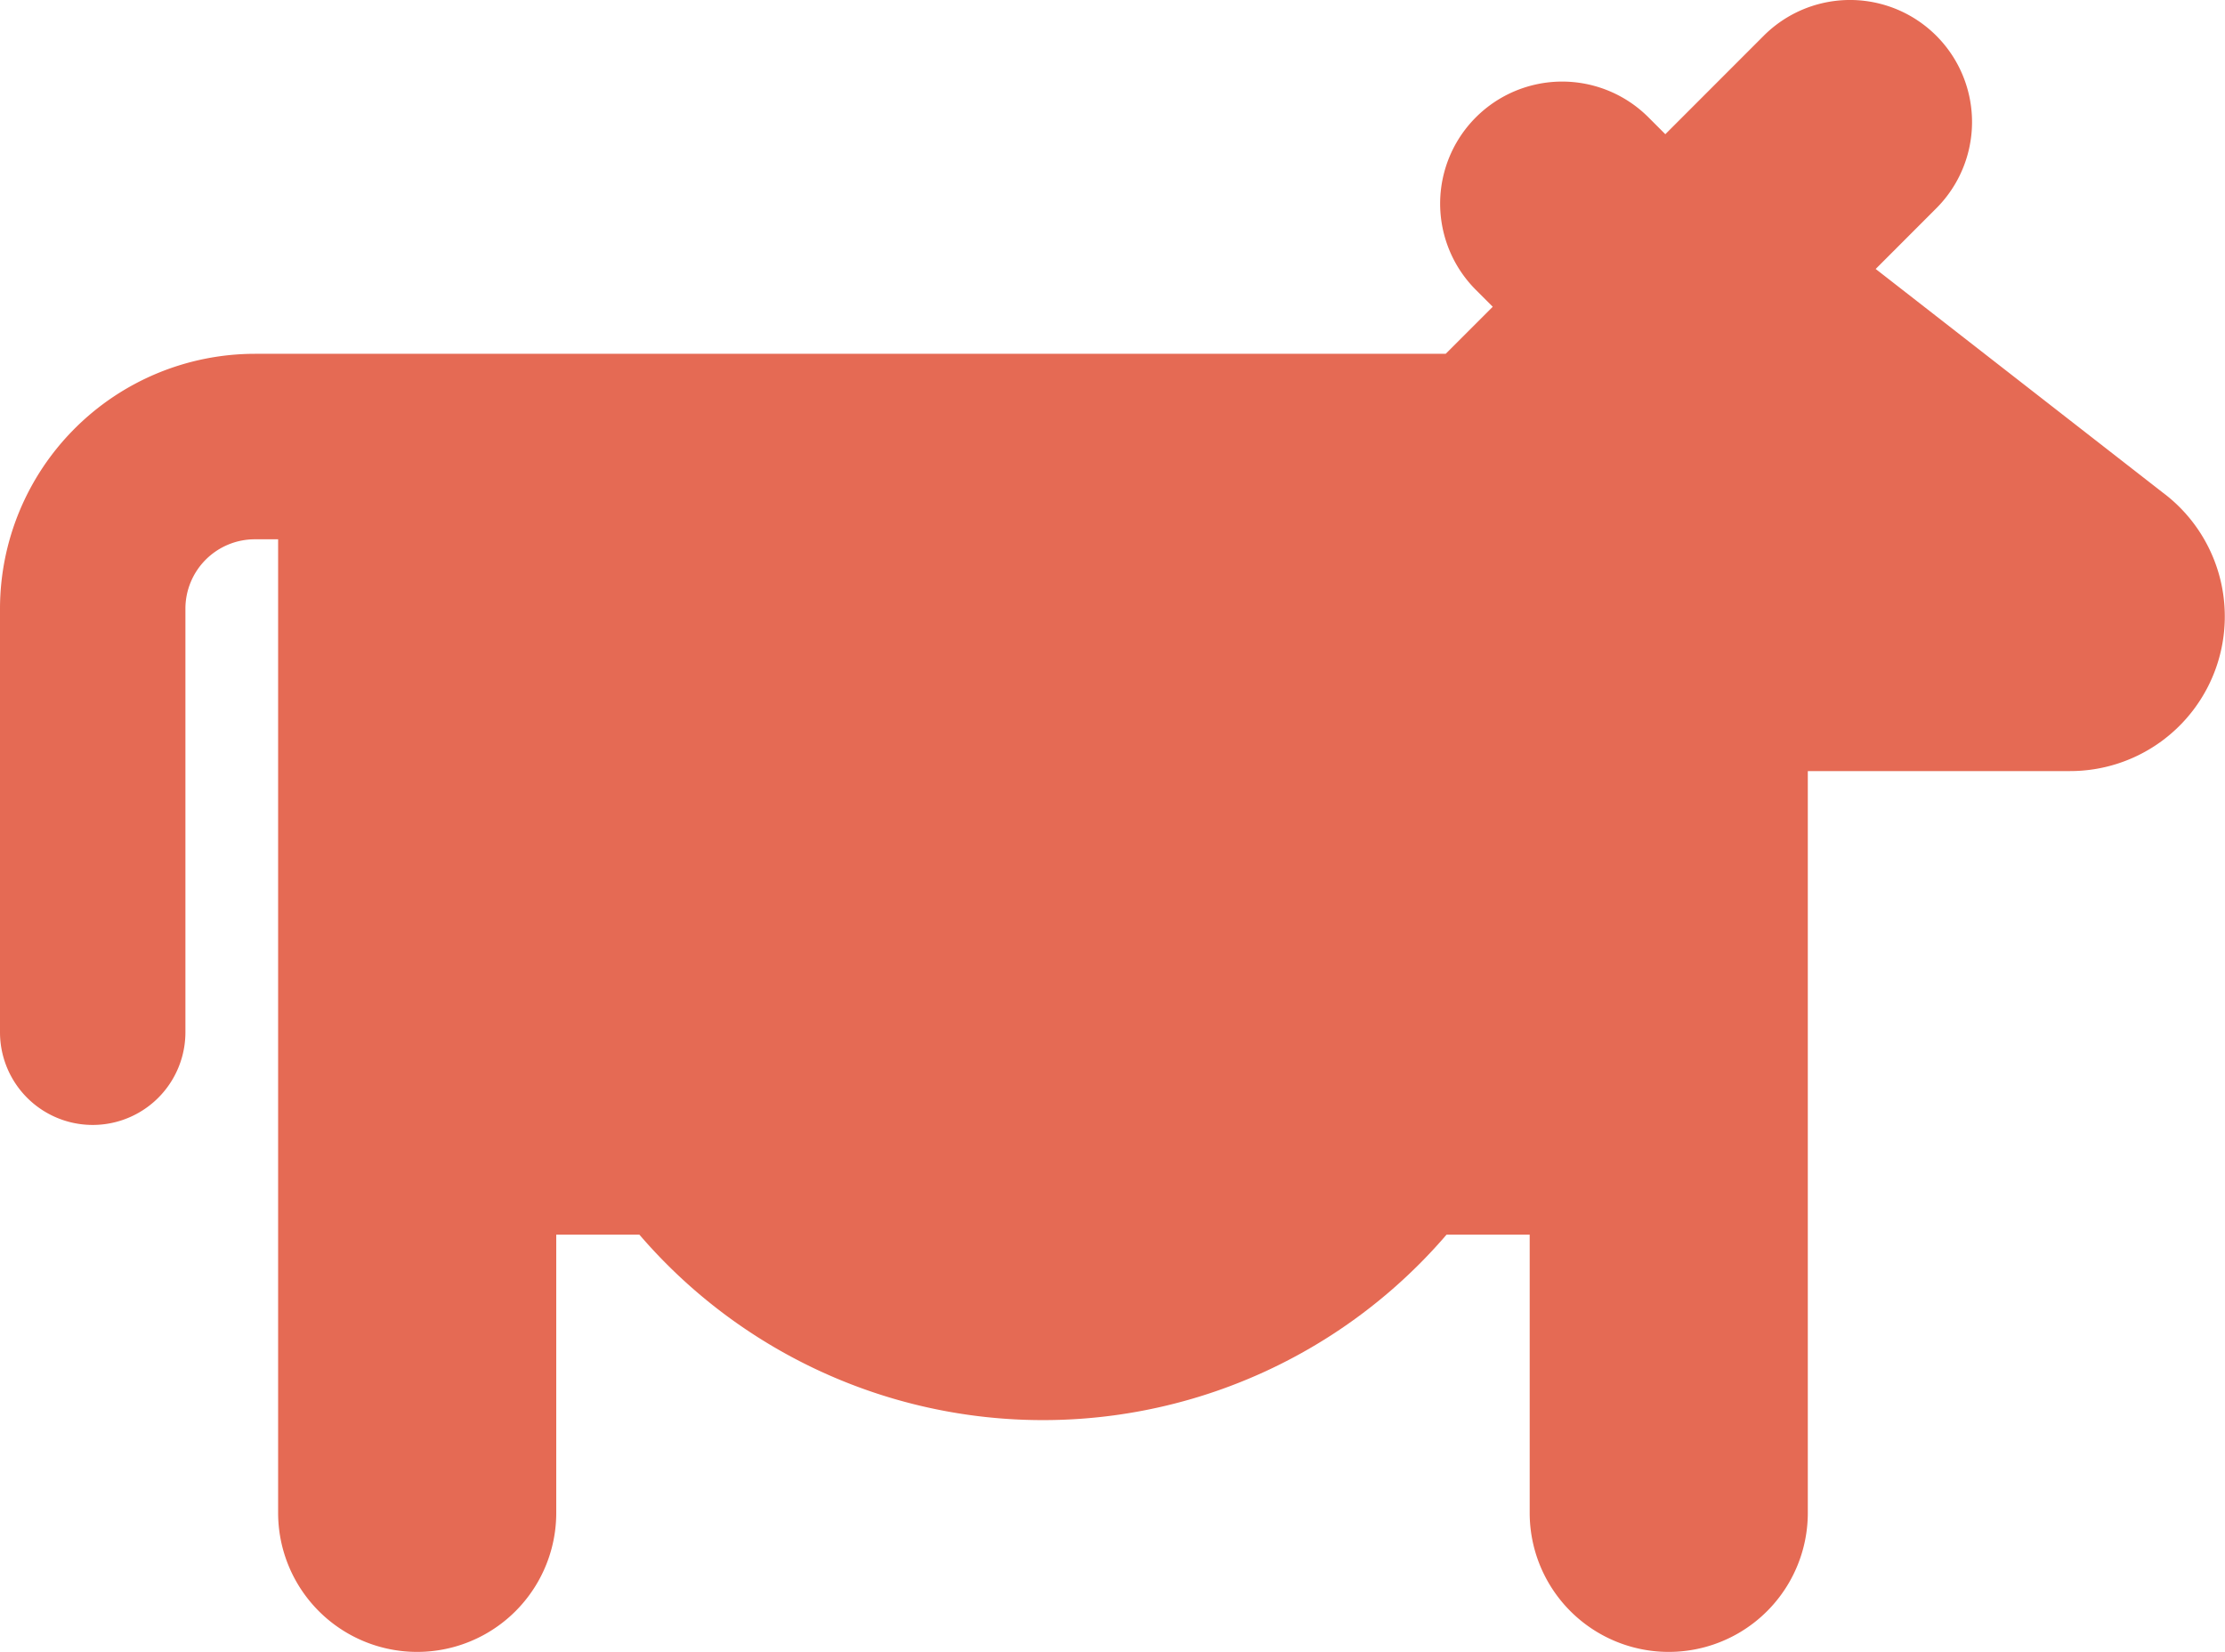 <?xml version="1.0" encoding="UTF-8"?>
<svg xmlns="http://www.w3.org/2000/svg" viewBox="0 0 48 35.633"><path fill="#418fde" d="M46.707 10.664l-6.243-4.862 1.307-1.308A2.632 2.632 0 1 0 38.05.77l-2.124 2.125-.364-.364a2.632 2.632 0 1 0-3.723 3.722l.364.364-1.015 1.015H5.497A5.503 5.503 0 0 0 0 13.129v9.137a2 2 0 0 0 4 0v-9.137a1.498 1.498 0 0 1 1.496-1.496H6v21a3 3 0 0 0 6 0v-6h1.794a11.474 11.474 0 0 0 17.412 0H33v6a3 3 0 0 0 6 0v-16h5.657a3.336 3.336 0 0 0 2.05-5.97z" data-name="Layer 2" style="fill: #e56a54;"/></svg>
